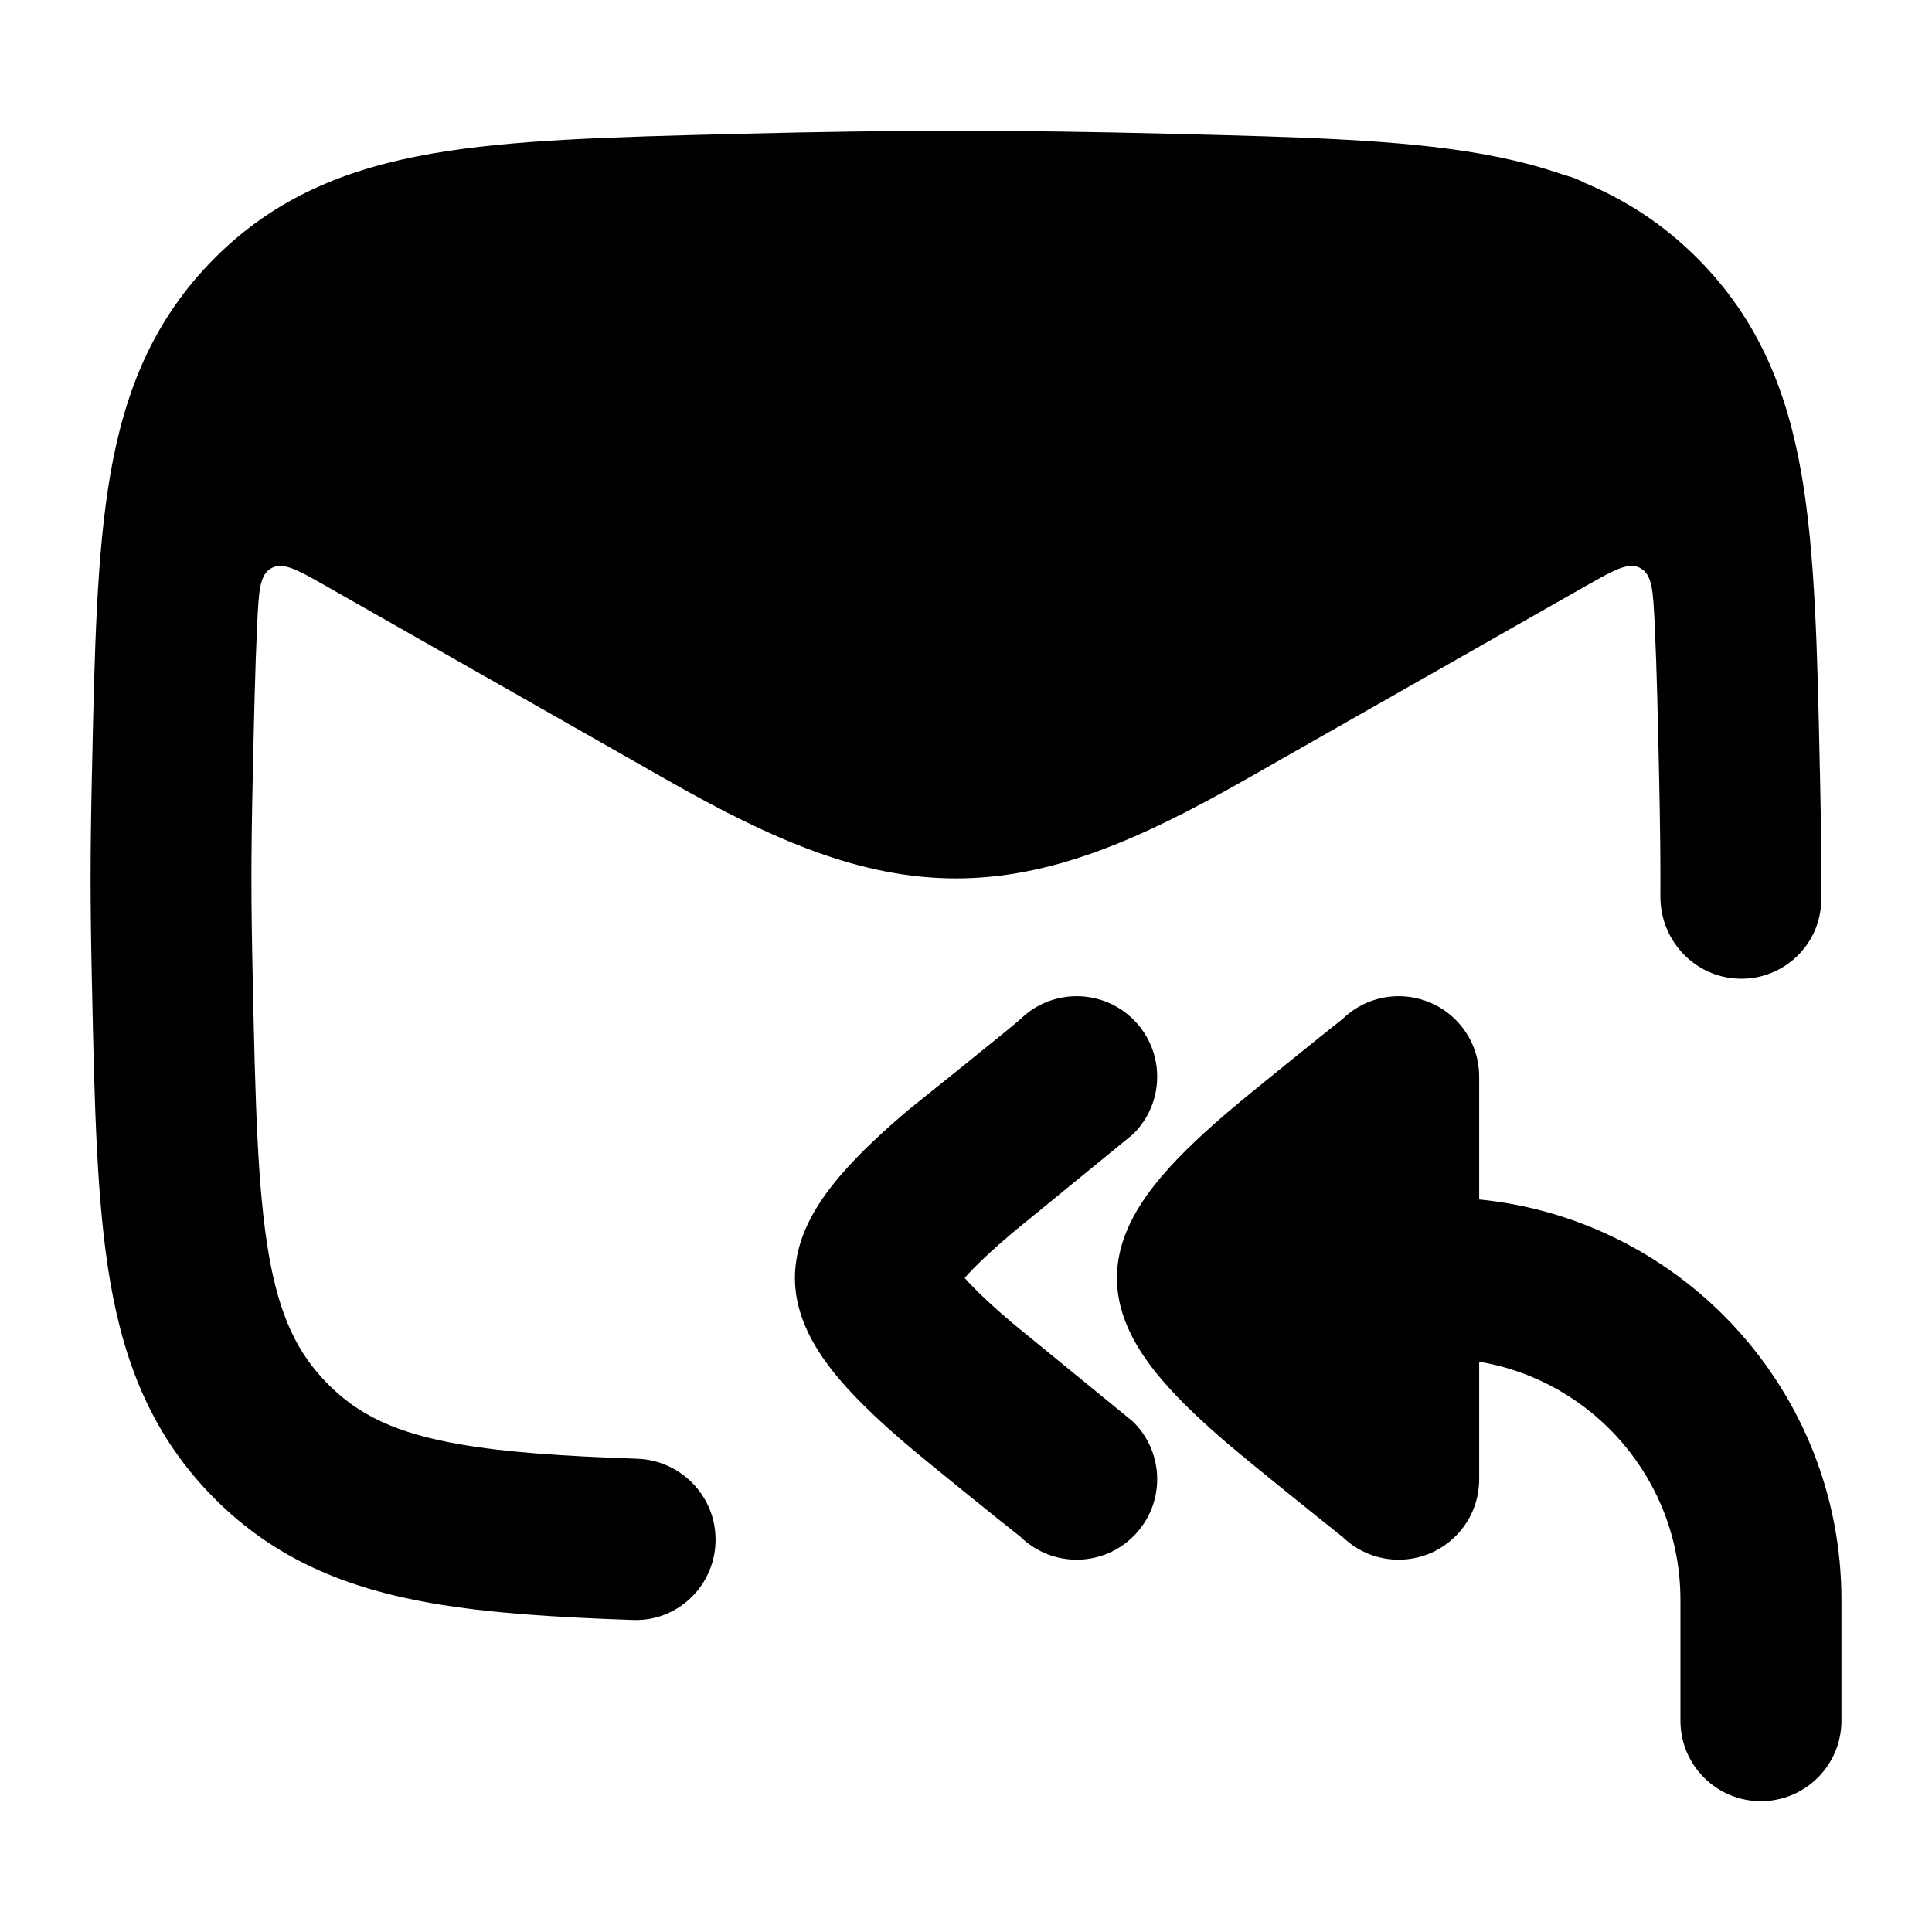 <svg width="24" height="24" viewBox="0 0 24 24" xmlns="http://www.w3.org/2000/svg">
    <path class="pr-icon-bulk-secondary" d="M9.193 1.662C11.149 1.613 12.601 1.613 14.557 1.662L14.632 1.664C16.142 1.702 17.383 1.733 18.384 1.908C18.755 1.973 19.104 2.059 19.434 2.175C19.521 2.196 19.605 2.228 19.684 2.271C20.2 2.486 20.666 2.787 21.09 3.213C21.839 3.967 22.198 4.846 22.38 5.896C22.55 6.881 22.576 8.097 22.607 9.568L22.609 9.644C22.622 10.259 22.627 10.698 22.624 11.177C22.621 11.73 22.162 12.17 21.61 12.158C21.058 12.146 20.623 11.688 20.626 11.134C20.628 10.685 20.623 10.27 20.611 9.687C20.595 8.934 20.581 8.298 20.555 7.75C20.535 7.342 20.526 7.139 20.379 7.058C20.232 6.976 20.052 7.079 19.691 7.284L15.455 9.694C14.155 10.433 13.056 10.912 11.875 10.912C10.694 10.912 9.594 10.433 8.295 9.694L4.059 7.285C3.698 7.079 3.518 6.977 3.371 7.058C3.224 7.139 3.215 7.343 3.195 7.75C3.169 8.298 3.155 8.935 3.139 9.687C3.118 10.66 3.118 11.164 3.139 12.137C3.172 13.703 3.198 14.766 3.339 15.585C3.473 16.355 3.695 16.813 4.076 17.196C4.453 17.576 4.915 17.803 5.709 17.941C6.292 18.043 6.999 18.089 7.916 18.121C8.457 18.14 8.889 18.582 8.889 19.126C8.889 19.689 8.426 20.144 7.865 20.124C6.905 20.091 6.075 20.039 5.366 19.916C4.303 19.73 3.414 19.369 2.66 18.61C1.911 17.856 1.552 16.977 1.37 15.927C1.2 14.942 1.174 13.727 1.143 12.255L1.141 12.18C1.12 11.178 1.12 10.646 1.141 9.644L1.143 9.568C1.174 8.097 1.2 6.881 1.37 5.896C1.552 4.846 1.911 3.967 2.66 3.213C3.414 2.455 4.303 2.093 5.366 1.908C6.367 1.733 7.608 1.702 9.118 1.664L9.193 1.662Z" />
    <path class="pr-icon-bulk-primary" d="M14.092 12.678C14.477 13.074 14.468 13.707 14.072 14.092L12.582 15.31C12.331 15.523 12.125 15.715 11.983 15.875C12.125 16.035 12.331 16.227 12.582 16.44L14.072 17.658C14.468 18.043 14.477 18.676 14.092 19.072C13.707 19.468 13.074 19.477 12.678 19.092C12.436 18.902 11.564 18.199 11.289 17.966C10.995 17.717 10.681 17.431 10.433 17.14C10.309 16.994 10.181 16.824 10.08 16.635C9.983 16.454 9.875 16.19 9.875 15.875C9.875 15.56 9.983 15.296 10.08 15.115C10.181 14.926 10.309 14.756 10.433 14.61C10.681 14.319 10.995 14.033 11.289 13.784C11.289 13.784 12.598 12.735 12.678 12.658C13.074 12.273 13.707 12.282 14.092 12.678Z" />
    <path class="pr-icon-bulk-primary" d="M22.875 19.875V21.375C22.875 21.927 22.427 22.375 21.875 22.375C21.323 22.375 20.875 21.927 20.875 21.375V19.875C20.875 18.389 19.794 17.154 18.375 16.916V18.375C18.375 18.627 18.281 18.878 18.092 19.072C17.707 19.468 17.074 19.477 16.678 19.092C16.436 18.902 15.564 18.199 15.289 17.966C14.995 17.717 14.681 17.431 14.433 17.14C14.309 16.994 14.181 16.824 14.08 16.635C13.983 16.454 13.875 16.19 13.875 15.875C13.875 15.56 13.983 15.296 14.08 15.115C14.181 14.926 14.309 14.756 14.433 14.61C14.681 14.319 14.995 14.033 15.289 13.784C15.564 13.551 16.436 12.848 16.678 12.658C17.074 12.273 17.707 12.282 18.092 12.678C18.281 12.872 18.375 13.123 18.375 13.375V14.9C20.902 15.151 22.875 17.282 22.875 19.875Z" />
</svg>
